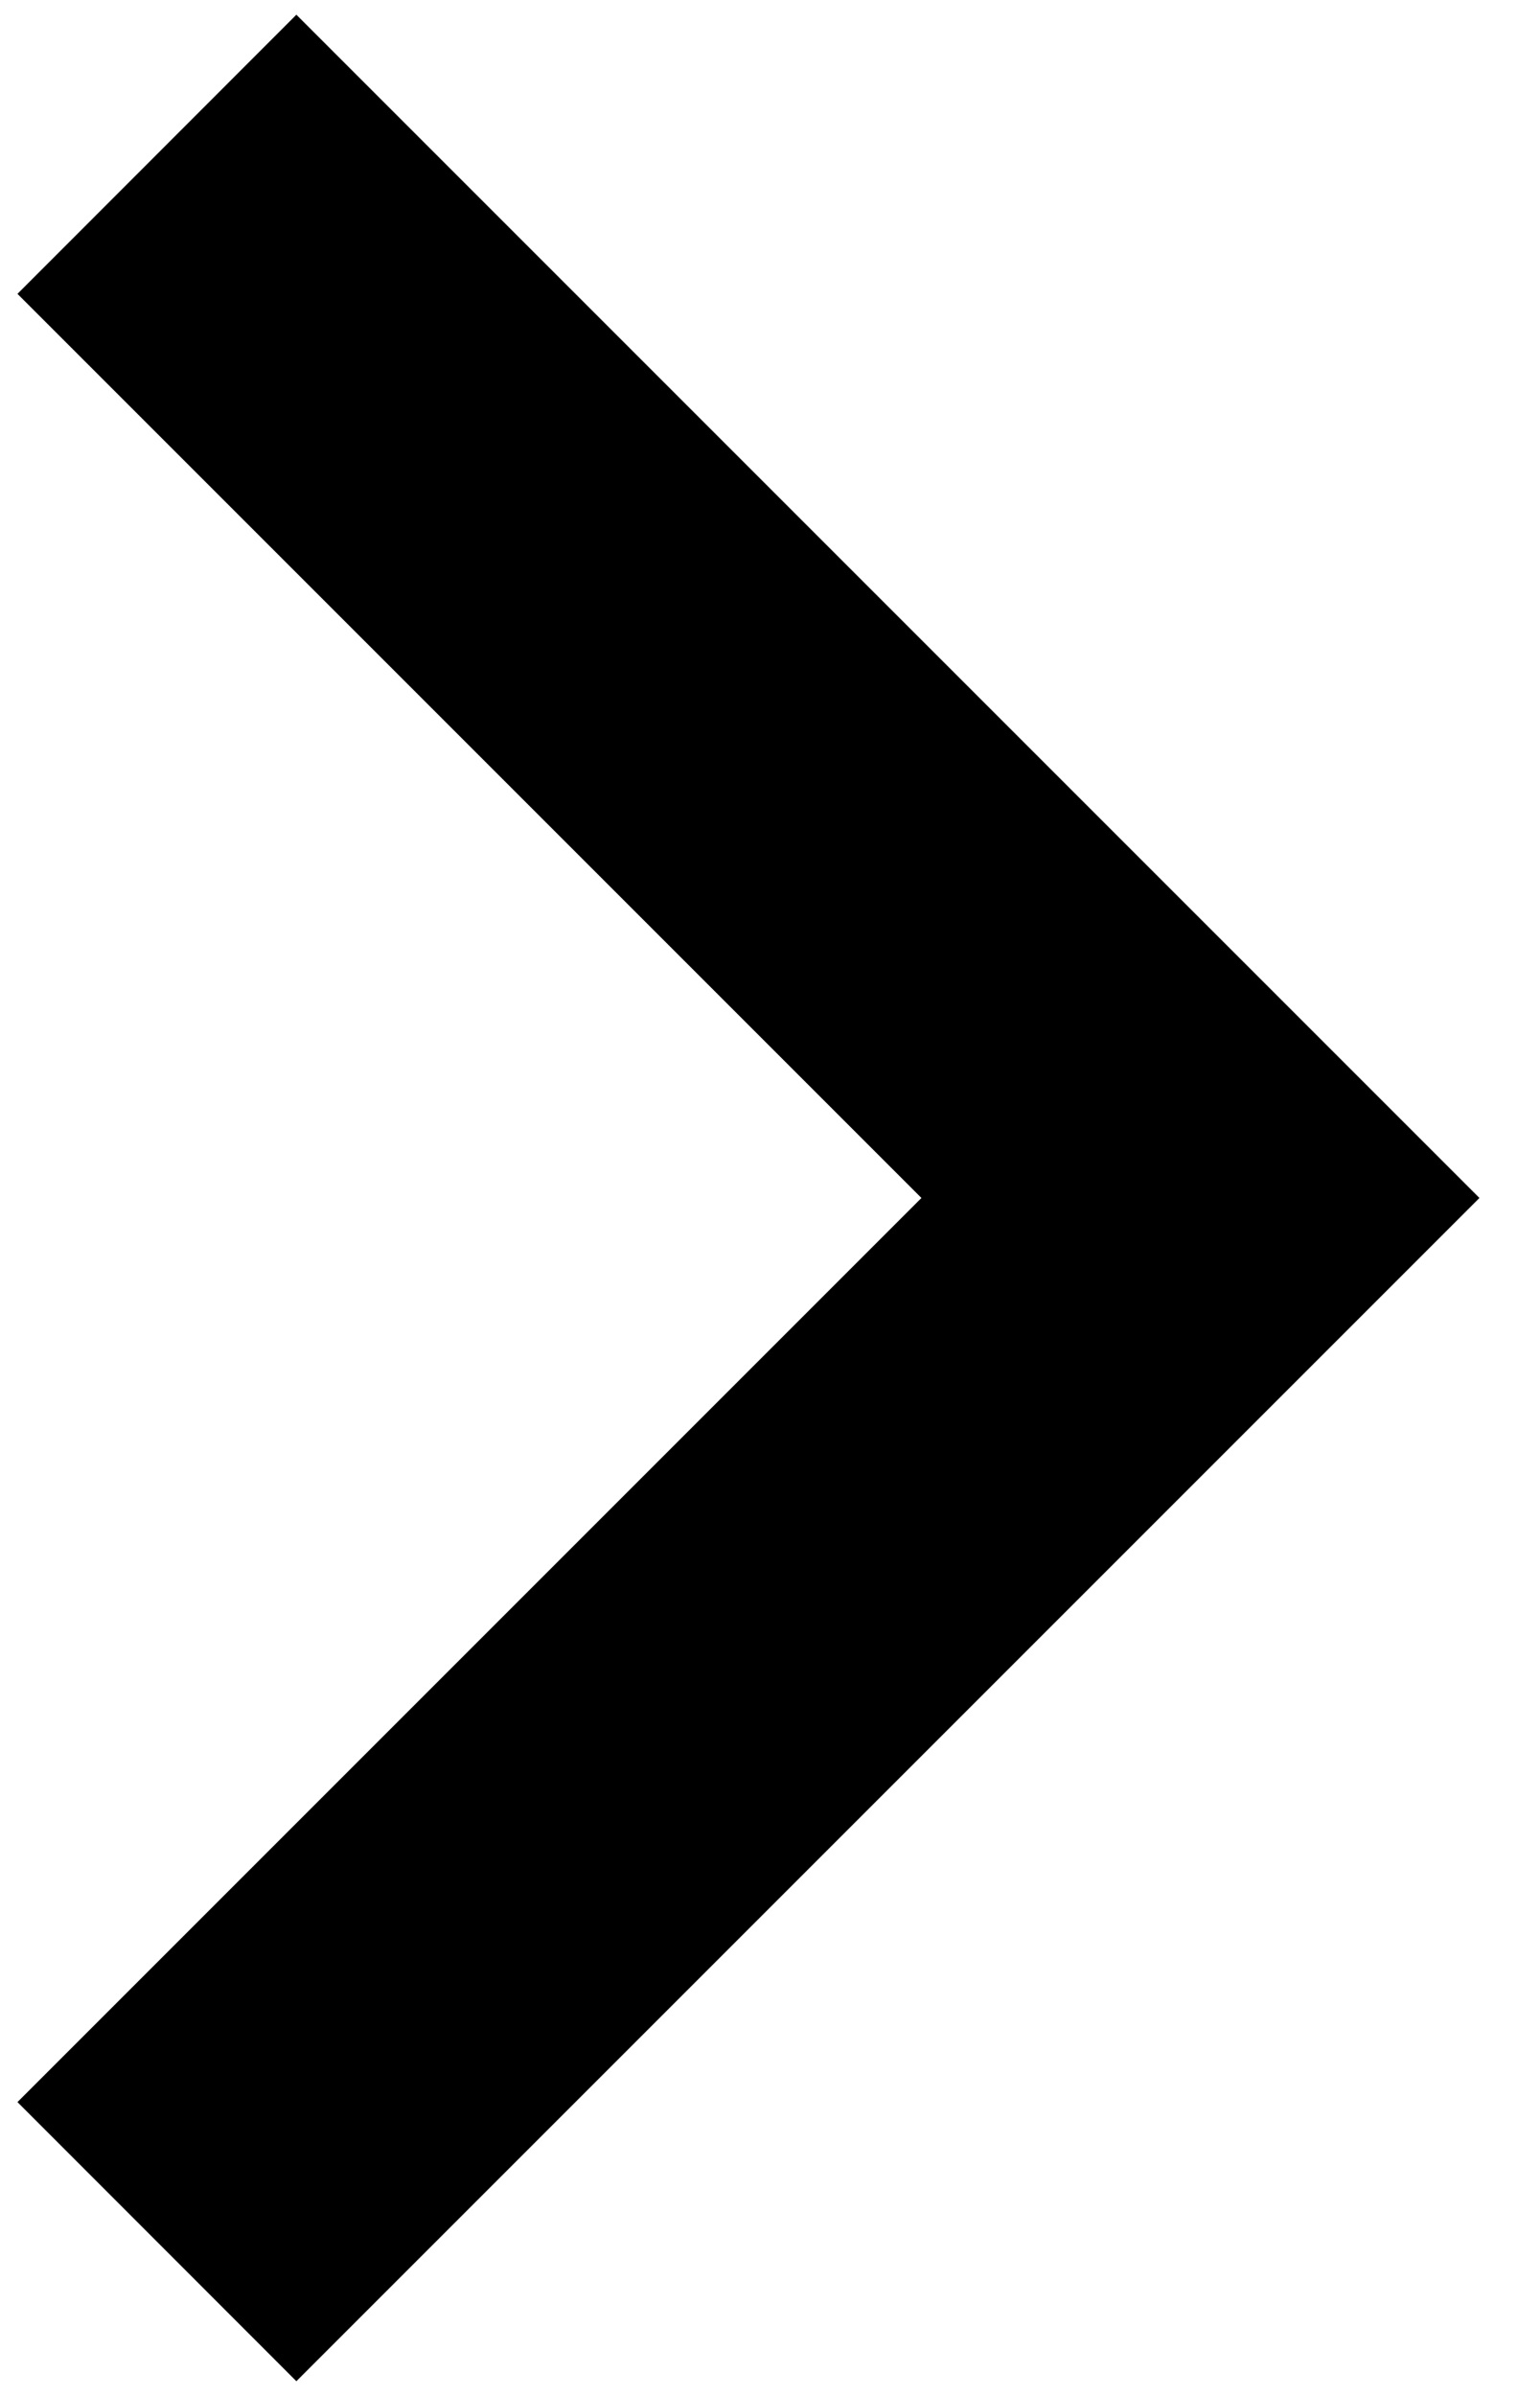 <svg width="9" height="14" viewBox="0 0 9 14" fill="none" xmlns="http://www.w3.org/2000/svg">
<path d="M0.102 12.283L5.385 7L0.102 1.717L1.732 0.086L8.646 7L1.732 13.914L0.102 12.283Z" fill="black"/>
</svg>
